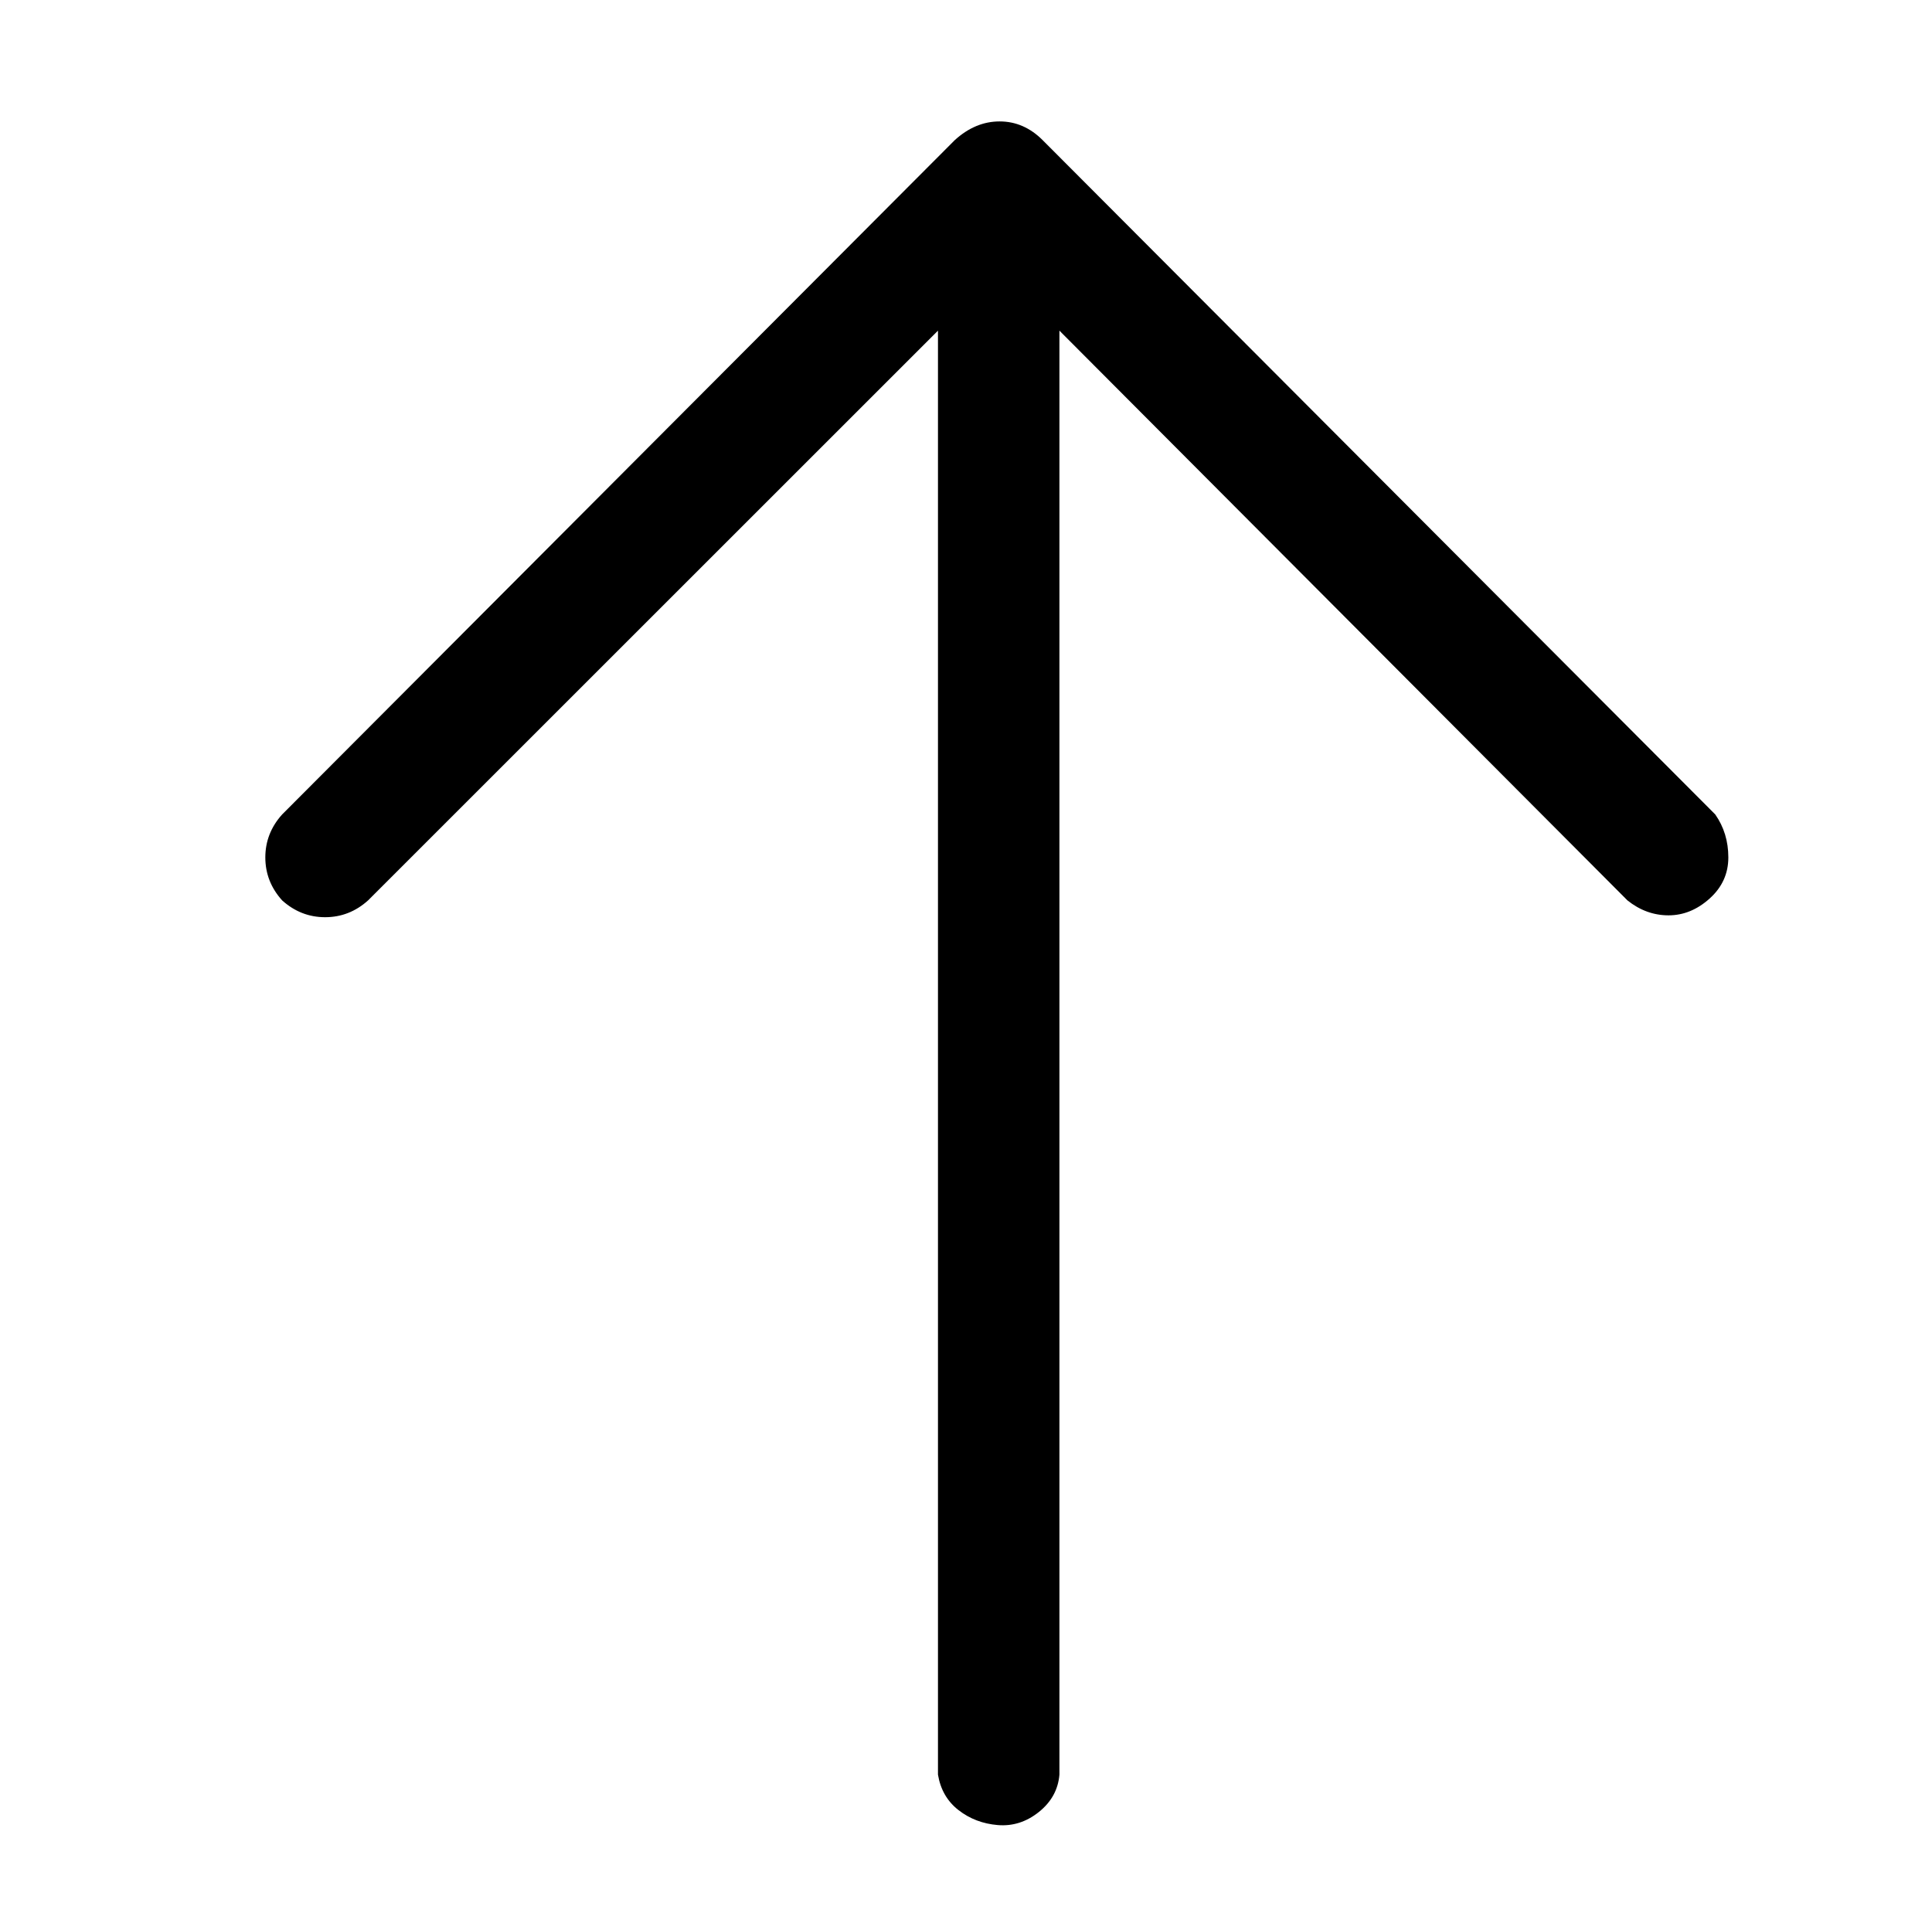 <?xml version="1.0" standalone="no"?>
<!DOCTYPE svg PUBLIC "-//W3C//DTD SVG 1.1//EN" "http://www.w3.org/Graphics/SVG/1.1/DTD/svg11.dtd" >
<svg xmlns="http://www.w3.org/2000/svg" xmlns:xlink="http://www.w3.org/1999/xlink" version="1.1" viewBox="-10 0 1034 1024">
   <path fill="currentColor"
d="M141 482q10 9 23 9t23 -9l305 -305v773q2 12 11 19t21 8t22 -7t11 -20v-773l304 305q10 8 22 8t22 -9t10 -22t-7 -23l-360 -361q-10 -10 -23 -10t-24 10l-360 361q-9 10 -9 23t9 23z" />
</svg>

